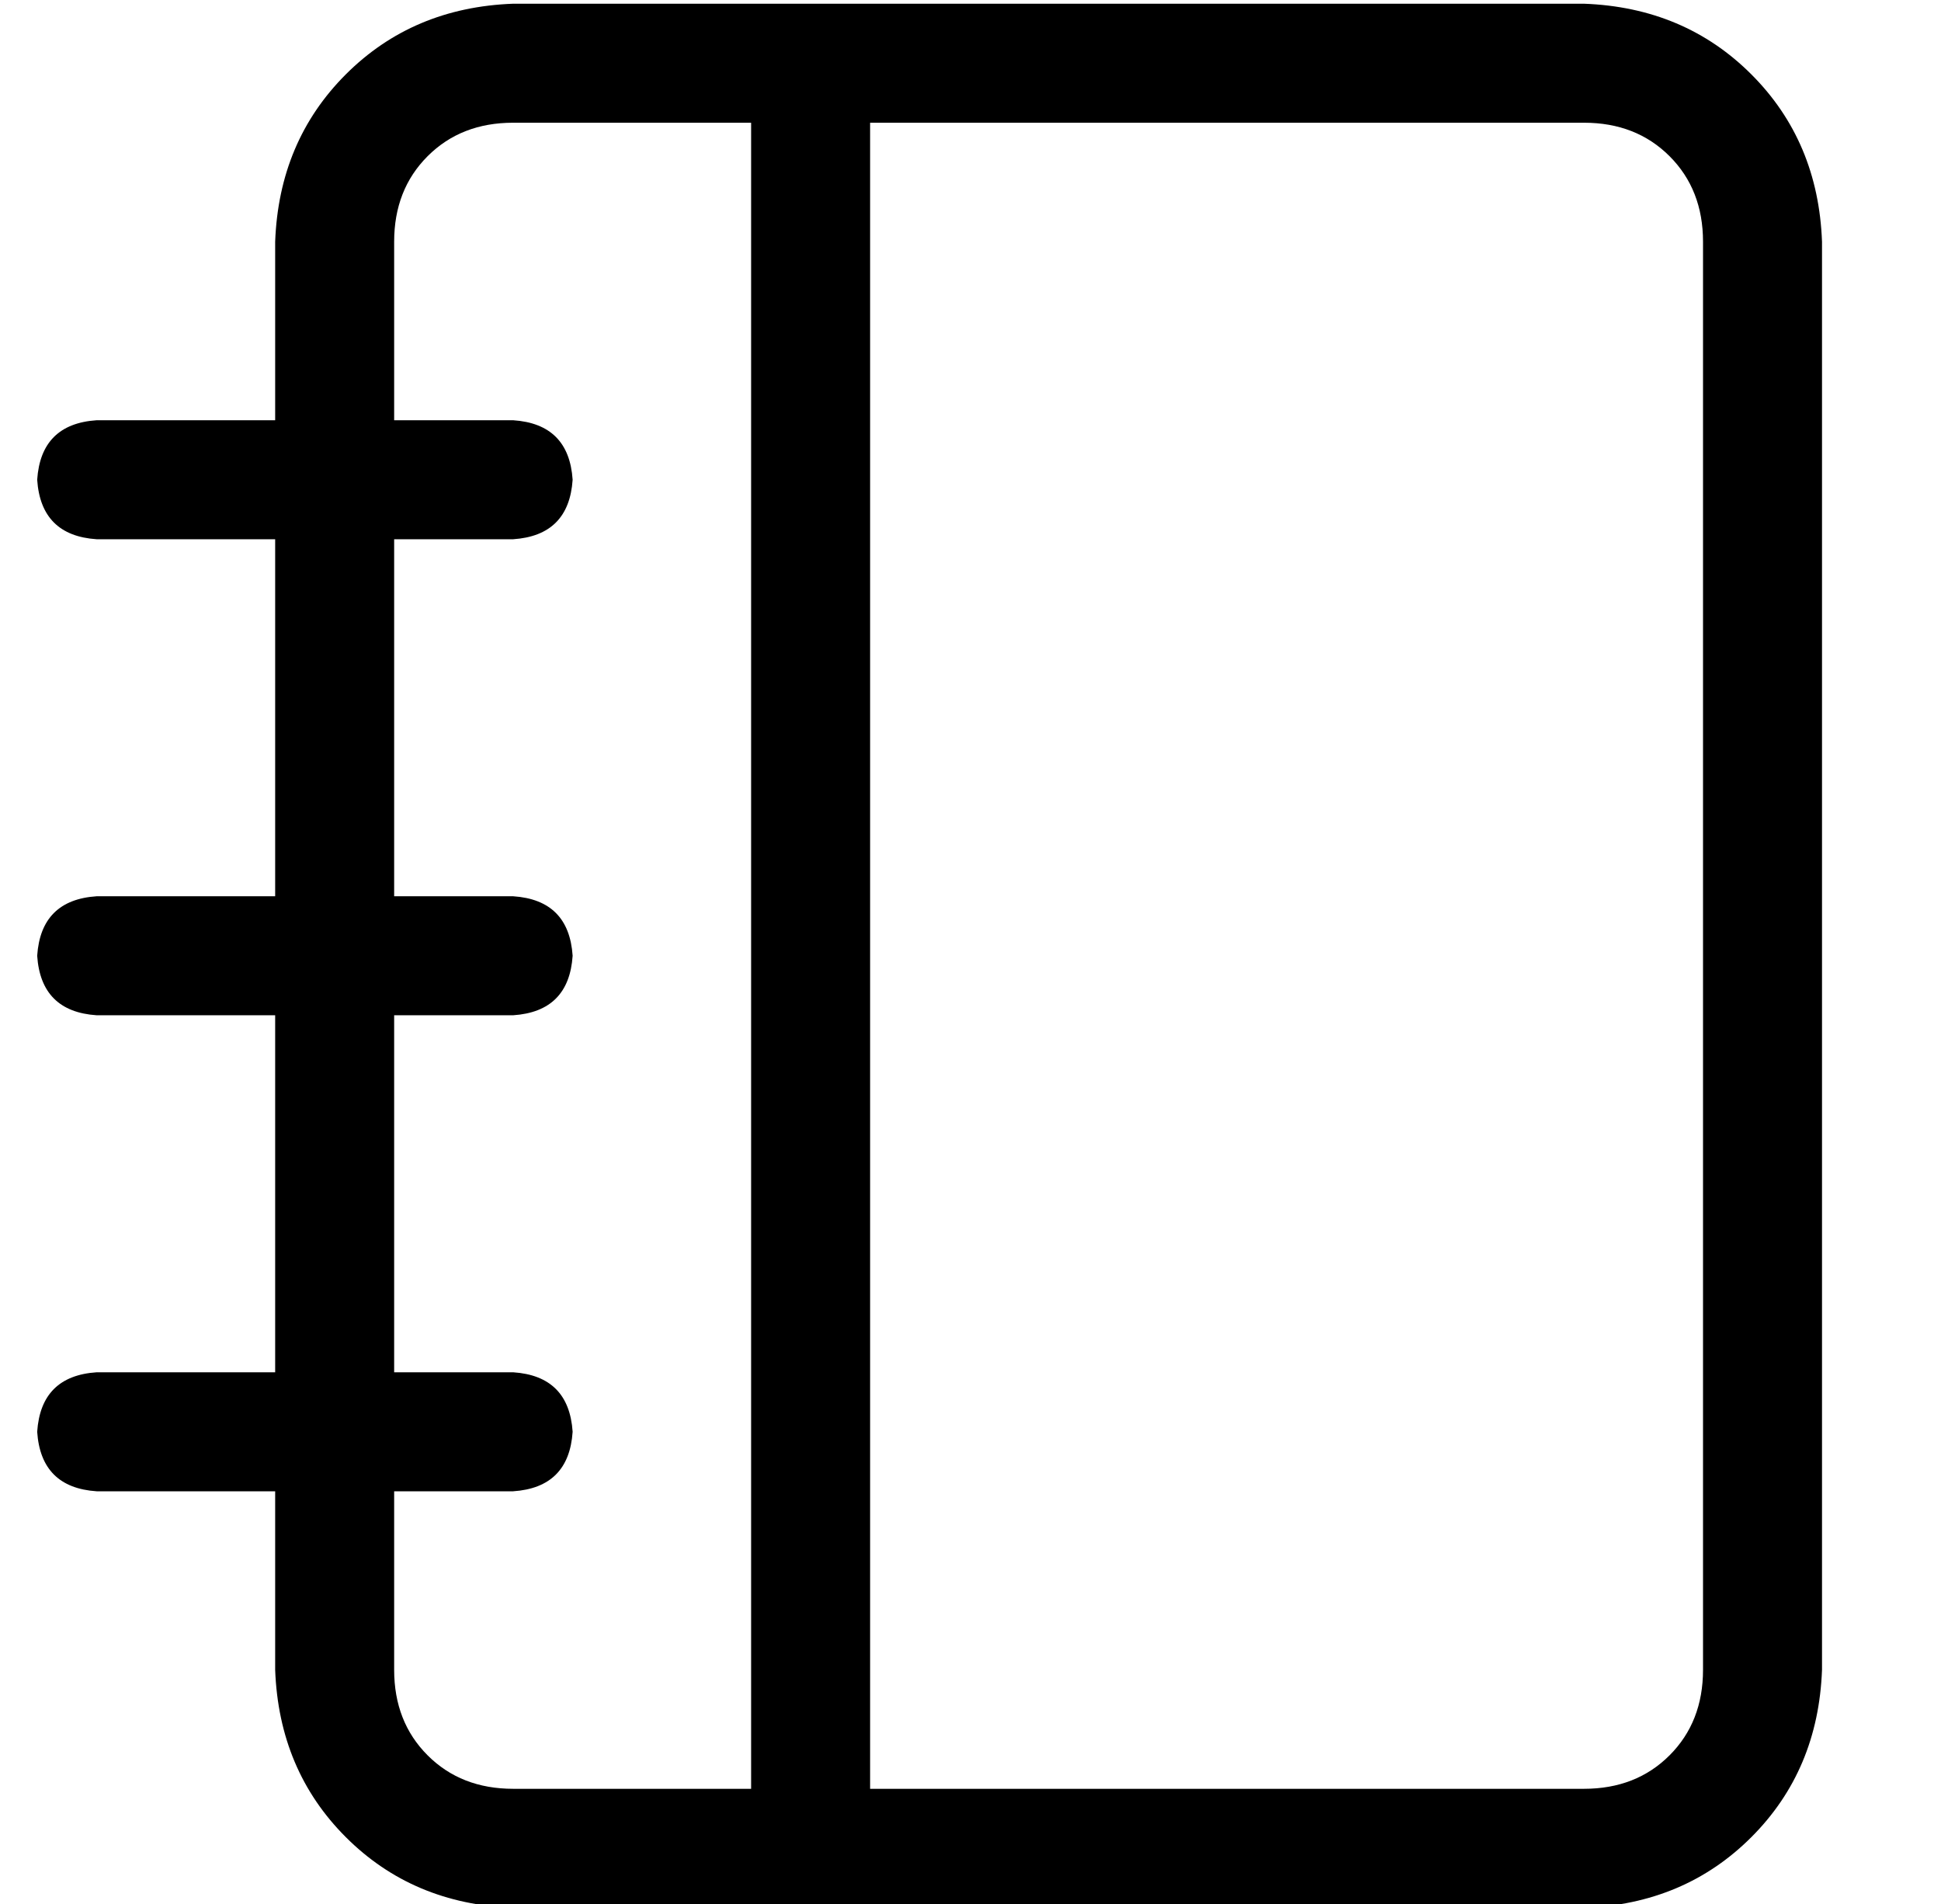 <?xml version="1.0" standalone="no"?>
<!DOCTYPE svg PUBLIC "-//W3C//DTD SVG 1.1//EN" "http://www.w3.org/Graphics/SVG/1.1/DTD/svg11.dtd" >
<svg xmlns="http://www.w3.org/2000/svg" xmlns:xlink="http://www.w3.org/1999/xlink" version="1.1" viewBox="-10 -40 522 512">
   <path fill="currentColor"
d="M192 -7h-64h64h-64q-14 0 -23 9t-9 23v48v0h32v0q15 1 16 16q-1 15 -16 16h-32v0v96v0h32v0q15 1 16 16q-1 15 -16 16h-32v0v96v0h32v0q15 1 16 16q-1 15 -16 16h-32v0v48v0q0 14 9 23t23 9h64v0v-448v0zM224 441h192h-192h192q14 0 23 -9t9 -23v-384v0q0 -14 -9 -23
t-23 -9h-192v0v448v0zM208 473h-80h80h-80q-27 -1 -45 -19t-19 -45v-48v0h-48v0q-15 -1 -16 -16q1 -15 16 -16h48v0v-96v0h-48v0q-15 -1 -16 -16q1 -15 16 -16h48v0v-96v0h-48v0q-15 -1 -16 -16q1 -15 16 -16h48v0v-48v0q1 -27 19 -45t45 -19h80h208q27 1 45 19t19 45v384v0
q-1 27 -19 45t-45 19h-208v0z" />
</svg>
